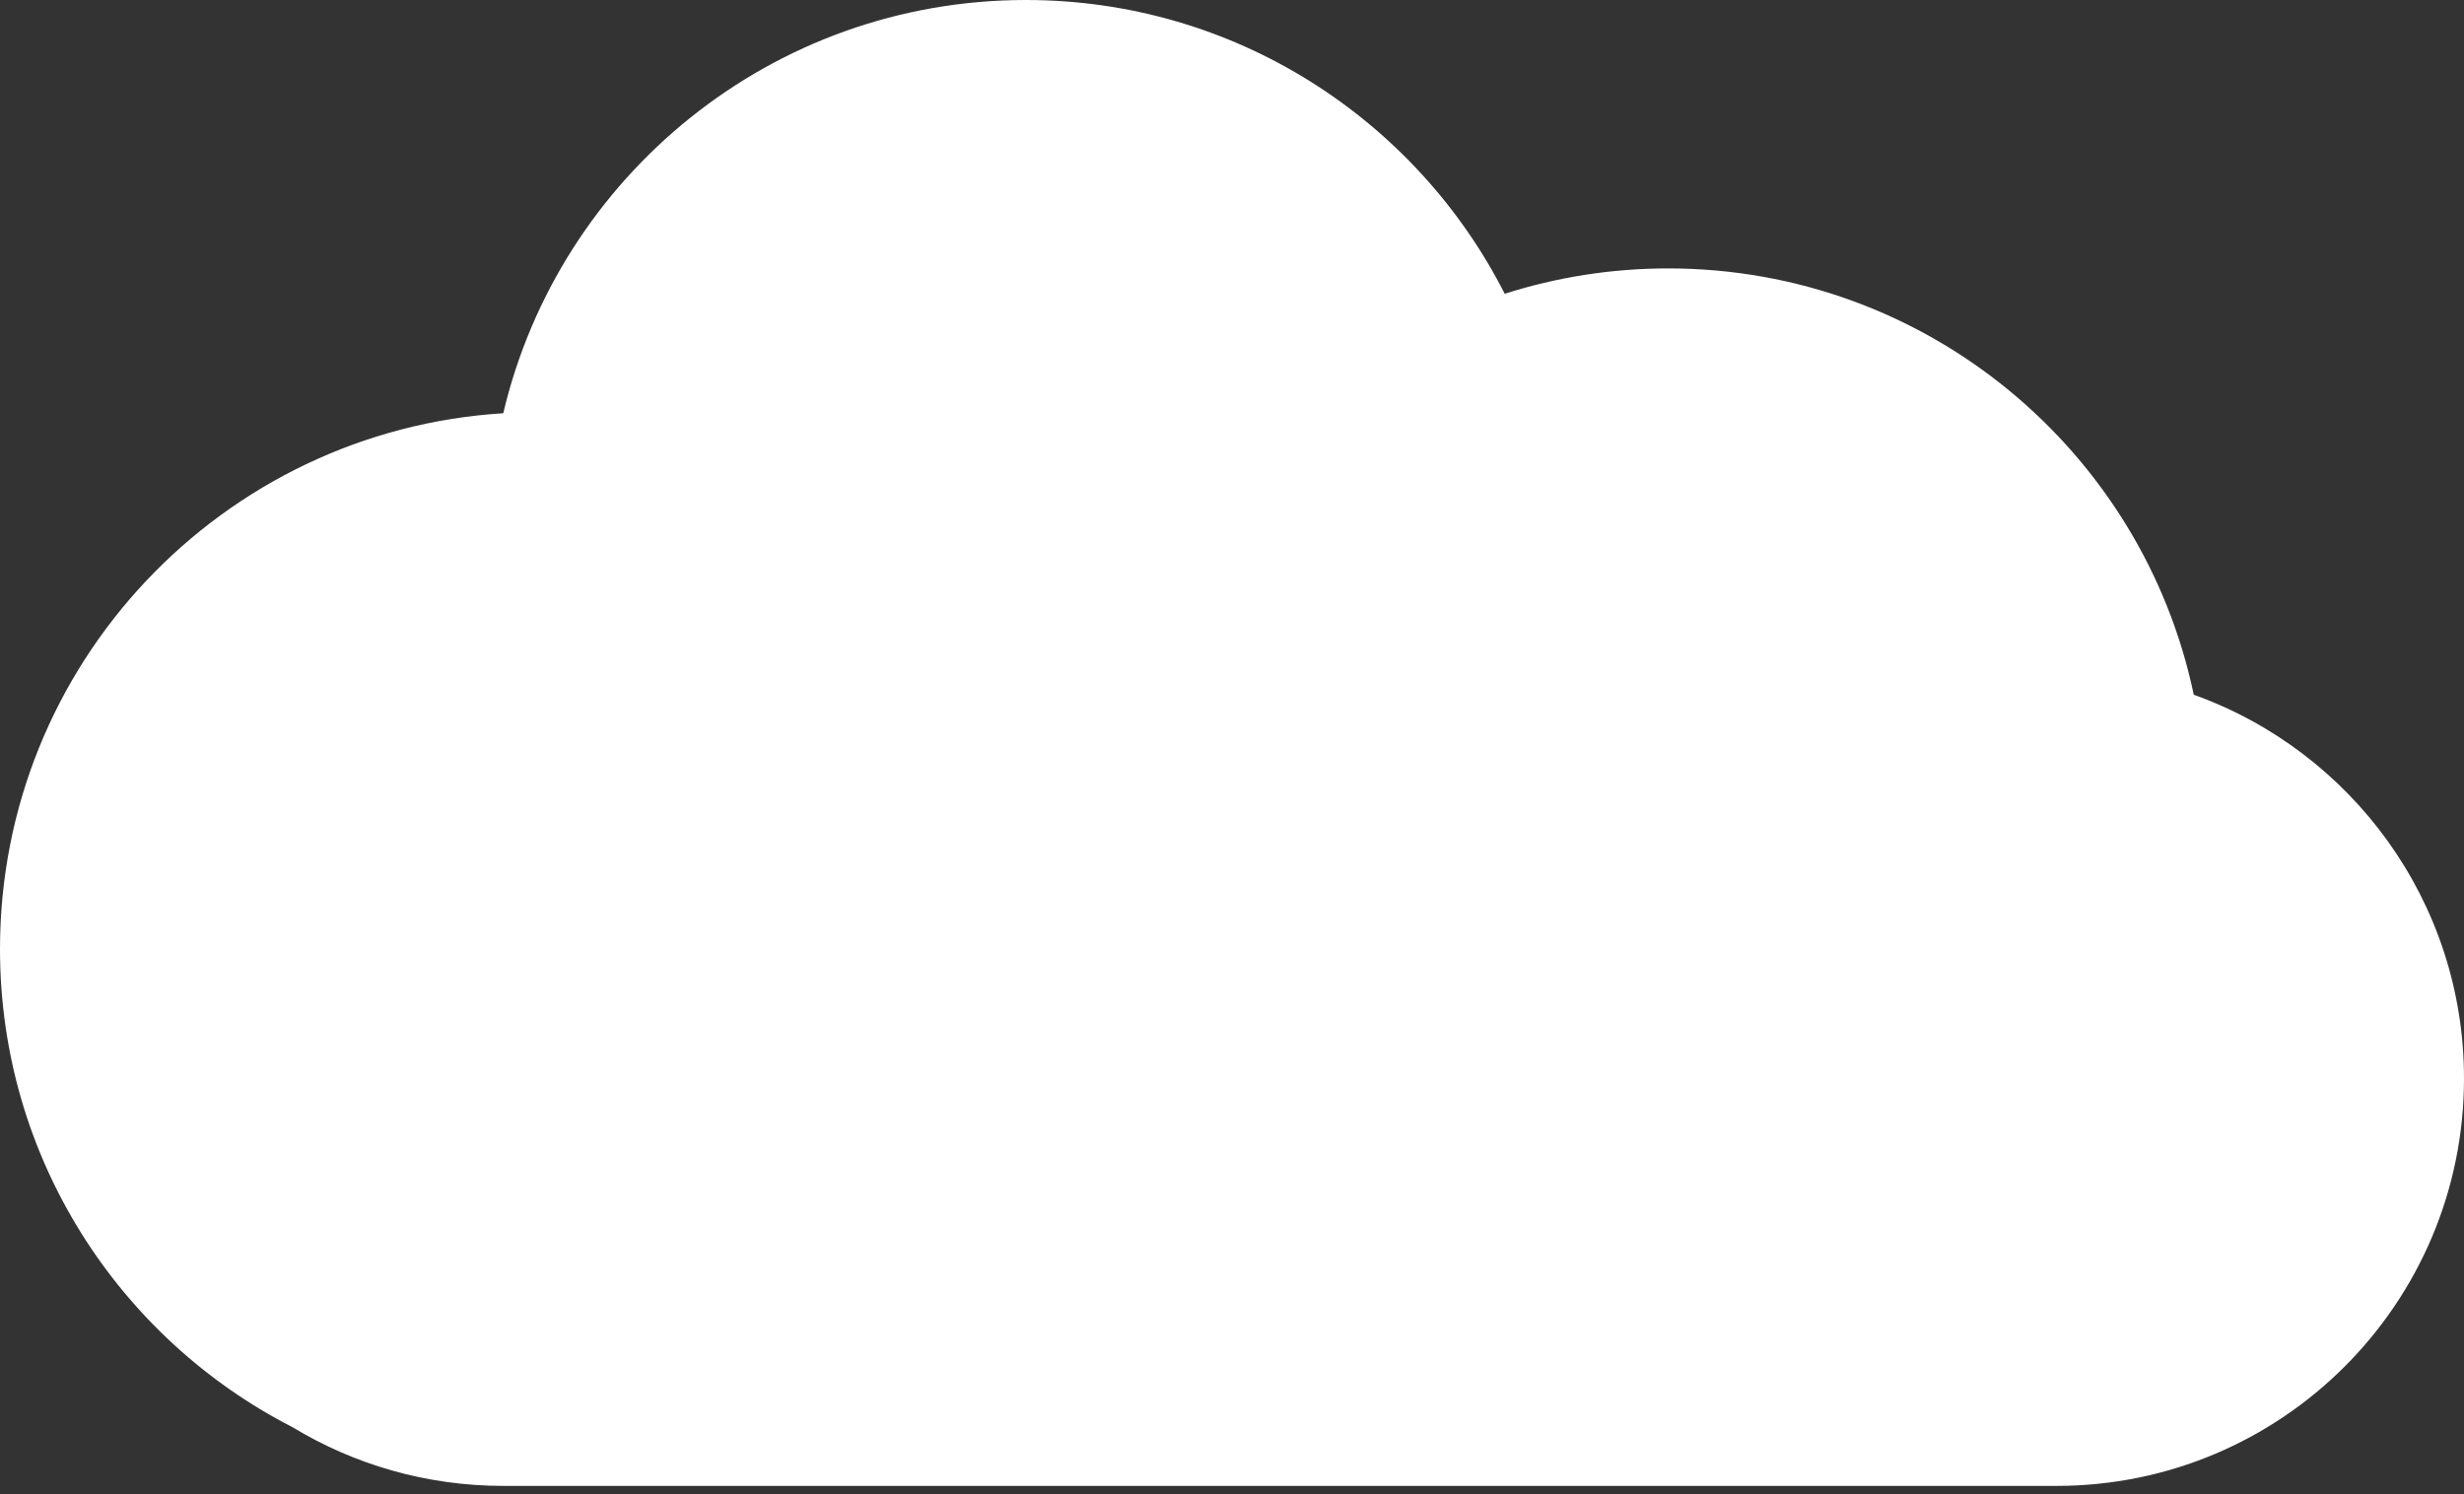 <svg width="216" height="131" viewBox="0 0 216 131" fill="none" xmlns="http://www.w3.org/2000/svg">
<rect x="0" y="0" width="216" height="131" fill="#333333" stroke="none"/>
<path fill-rule="evenodd" clip-rule="evenodd" d="M131.907 25.756C124.132 10.471 108.254 0 89.93 0C67.665 0 49.011 15.46 44.117 36.231C19.497 37.753 0 58.203 0 83.206C0 101.483 10.418 117.327 25.639 125.123C31.032 128.391 37.358 130.272 44.124 130.272H47.066H180.28C200.008 130.272 216 114.28 216 94.552C216 79.046 206.118 65.846 192.309 60.909C187.841 39.564 168.913 23.533 146.241 23.533C141.243 23.533 136.426 24.312 131.907 25.756Z" fill="white"/>
</svg>
